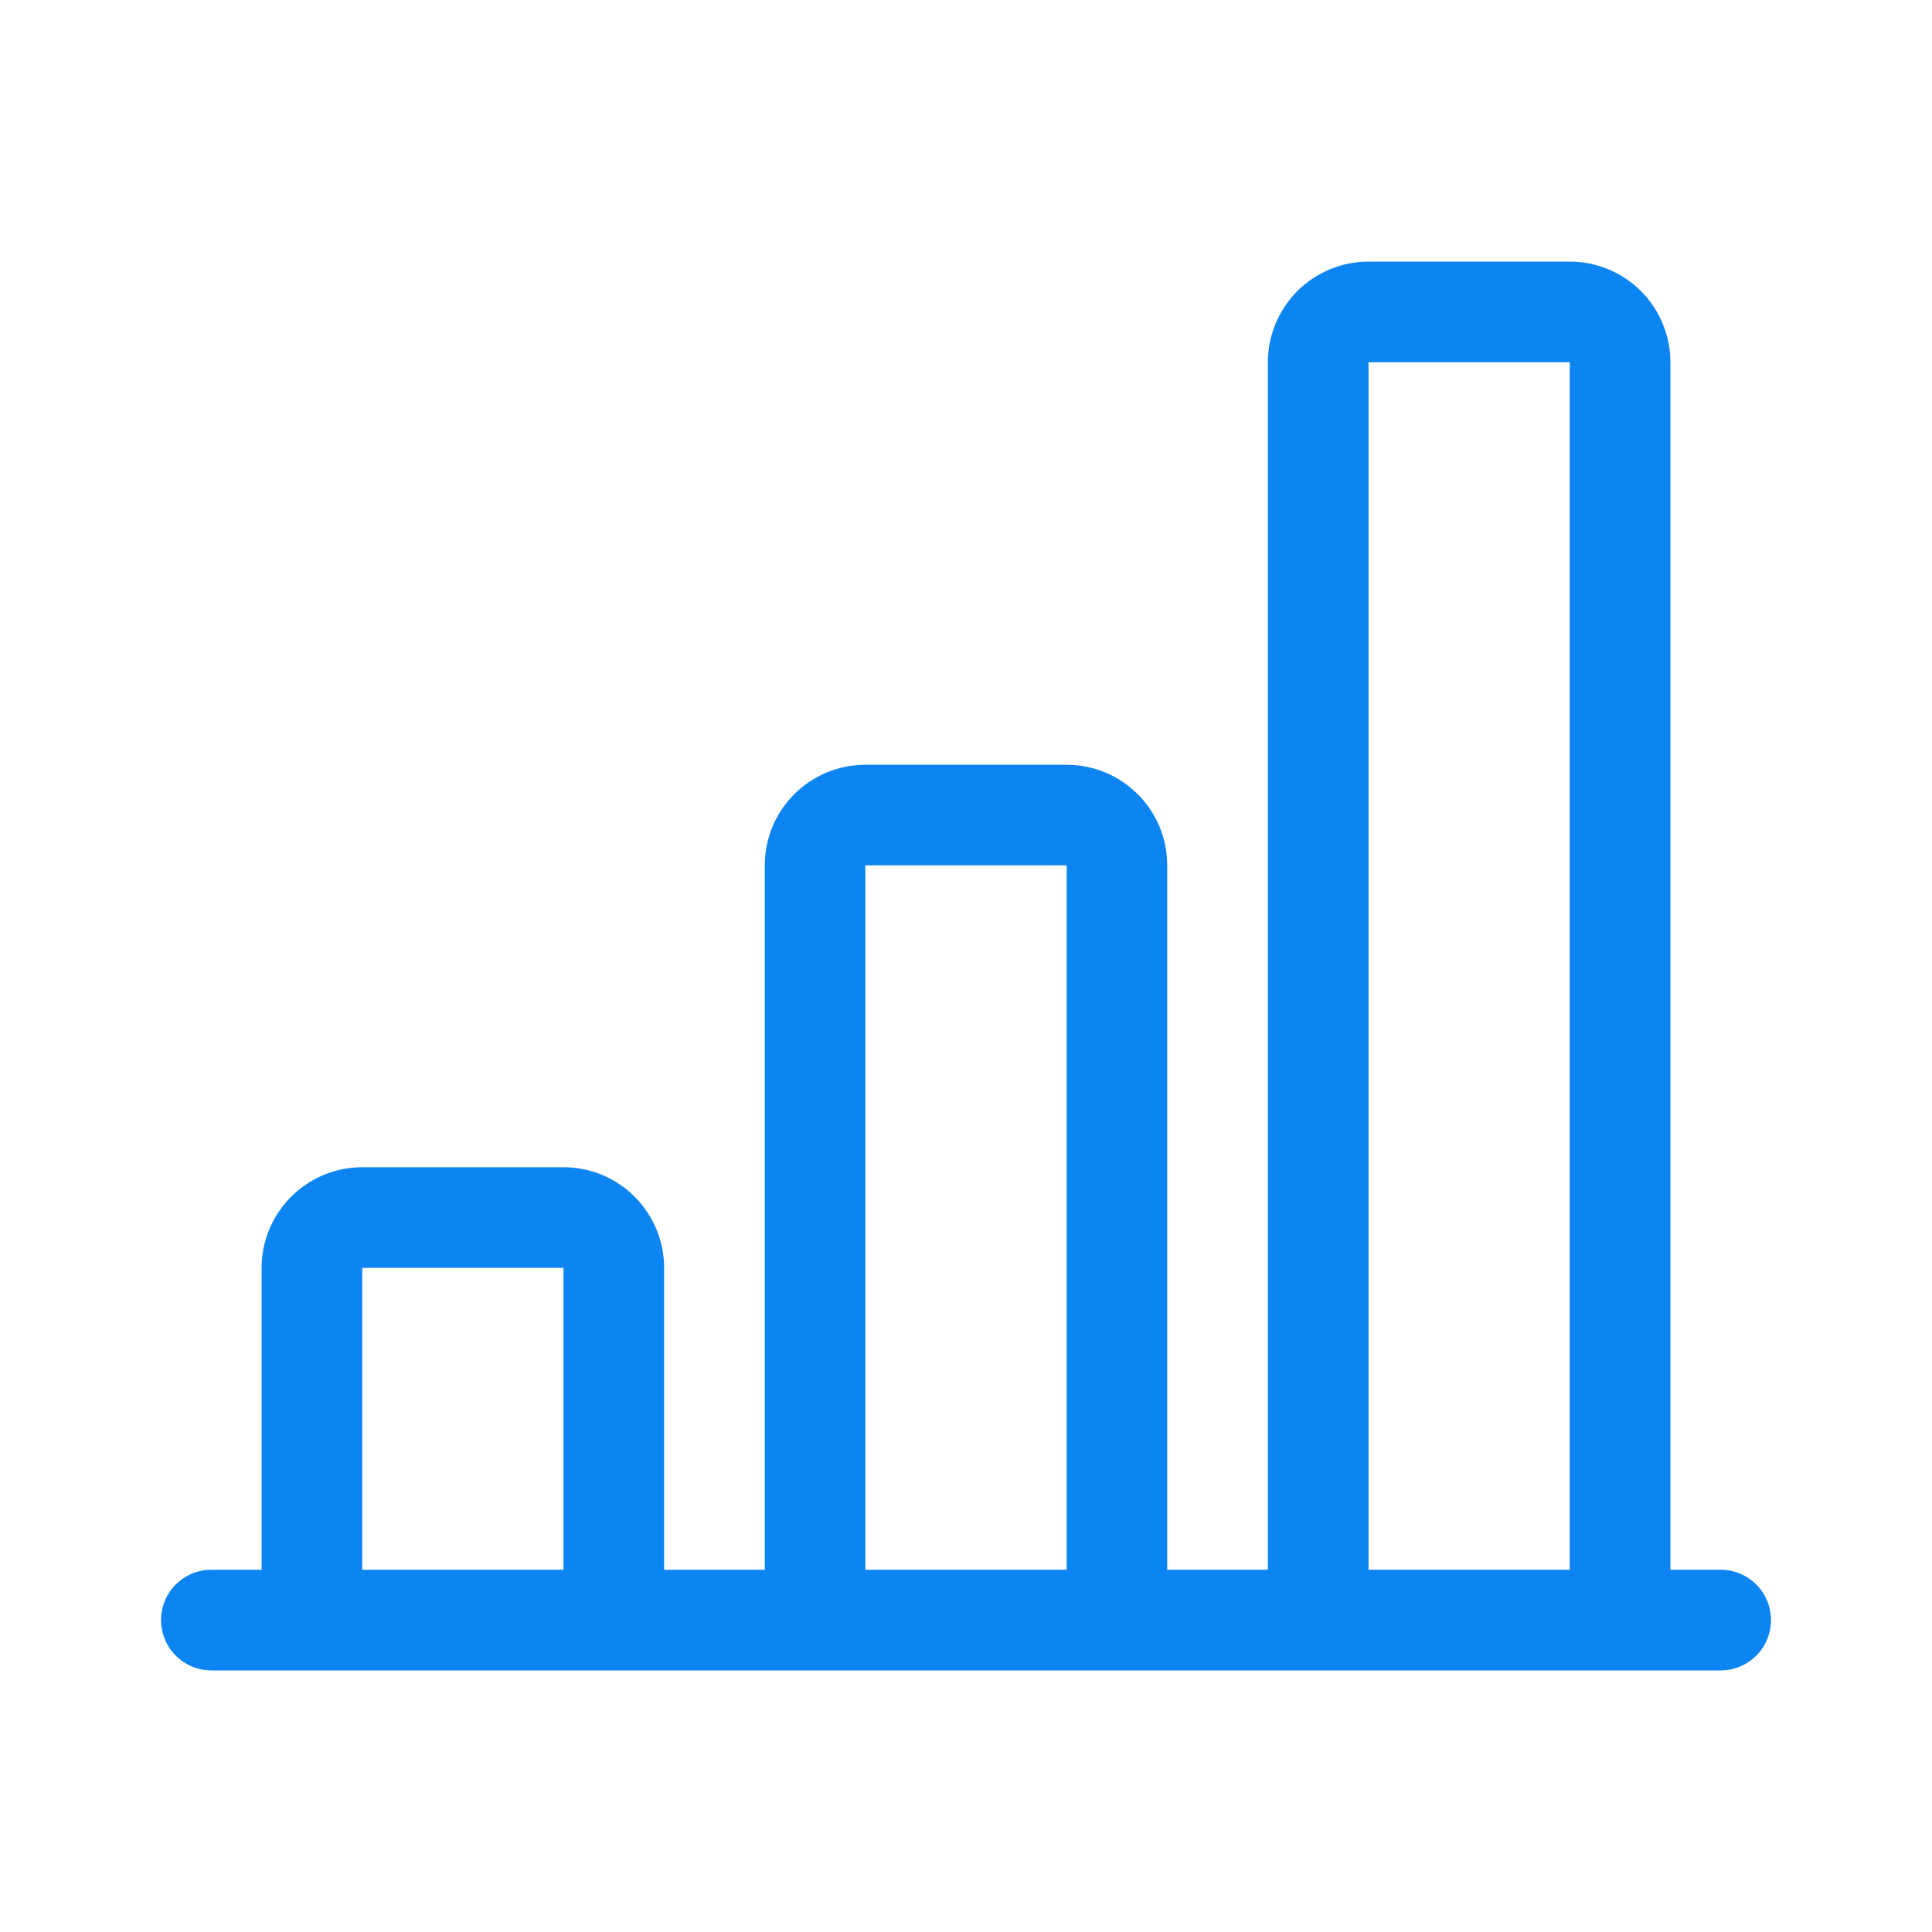 <svg width="20" height="20" viewBox="0 0 20 20" fill="none" xmlns="http://www.w3.org/2000/svg">
<path d="M13.125 3.75C13.125 3.474 13.235 3.209 13.43 3.013C13.626 2.818 13.89 2.708 14.167 2.708H16.25C16.526 2.708 16.791 2.818 16.987 3.013C17.182 3.209 17.292 3.474 17.292 3.75V16.25H17.813C17.951 16.25 18.083 16.305 18.181 16.403C18.279 16.5 18.333 16.633 18.333 16.771C18.333 16.909 18.279 17.041 18.181 17.139C18.083 17.237 17.951 17.292 17.813 17.292H2.188C2.049 17.292 1.917 17.237 1.819 17.139C1.722 17.041 1.667 16.909 1.667 16.771C1.667 16.633 1.722 16.5 1.819 16.403C1.917 16.305 2.049 16.25 2.188 16.25H2.708V13.125C2.708 12.849 2.818 12.584 3.014 12.388C3.209 12.193 3.474 12.083 3.75 12.083H5.833C6.11 12.083 6.375 12.193 6.57 12.388C6.765 12.584 6.875 12.849 6.875 13.125V16.25H7.917V8.958C7.917 8.682 8.026 8.417 8.222 8.222C8.417 8.026 8.682 7.917 8.958 7.917H11.042C11.318 7.917 11.583 8.026 11.778 8.222C11.974 8.417 12.083 8.682 12.083 8.958V16.25H13.125V3.75ZM14.167 16.25H16.25V3.75H14.167V16.25ZM11.042 16.25V8.958H8.958V16.25H11.042ZM5.833 16.25V13.125H3.75V16.25H5.833Z" fill="#0C85F2"/>
</svg>
